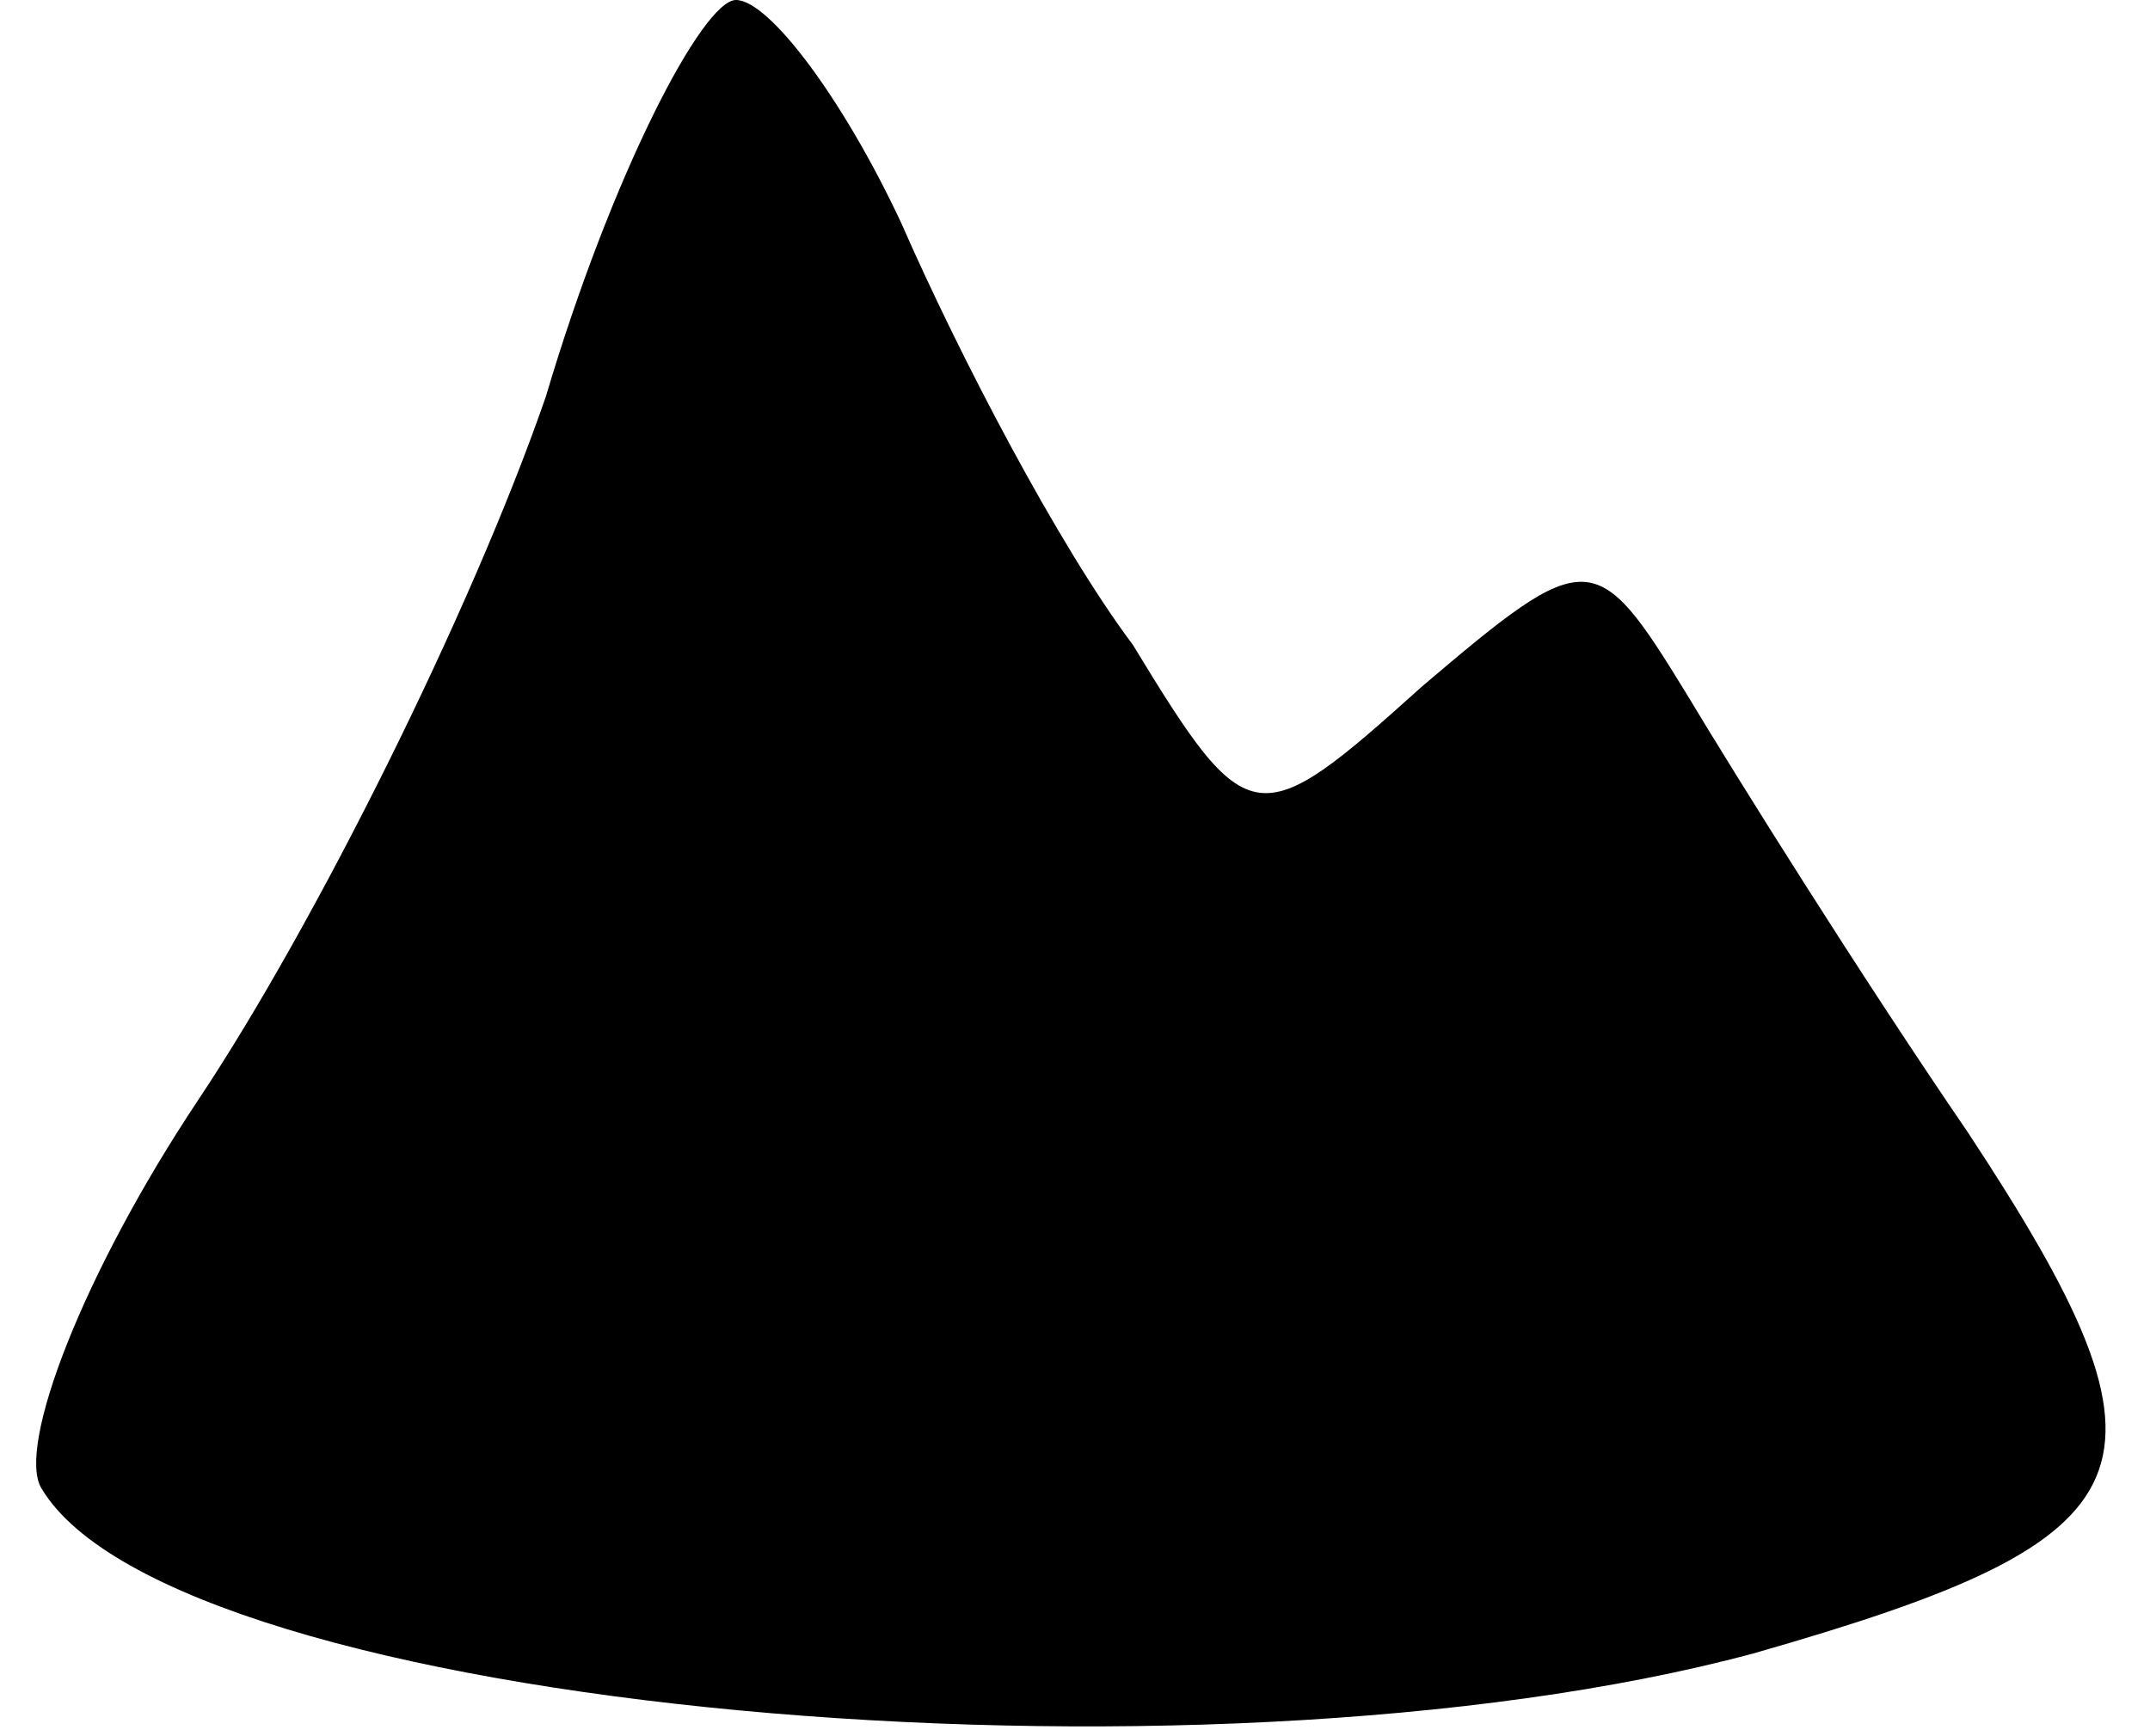 <?xml version="1.0" standalone="no"?>
<!DOCTYPE svg PUBLIC "-//W3C//DTD SVG 20010904//EN"
 "http://www.w3.org/TR/2001/REC-SVG-20010904/DTD/svg10.dtd">
<svg version="1.0" xmlns="http://www.w3.org/2000/svg"
 width="26pt" height="21pt" viewBox="0 0 26 21"
 preserveAspectRatio="xMidYMid meet">

<g transform="translate(0,21) scale(0.1,-0.1)"
fill="#000000" stroke="none">
<path d="M66 162 c-9 -26 -28 -64 -42 -85 -14 -21 -22 -42 -19 -47 16 -27 140
-38 207 -20 49 14 53 22 26 63 -13 19 -28 43 -34 53 -11 18 -12 18 -32 1 -20
-18 -21 -18 -35 5 -9 12 -21 35 -28 51 -7 15 -16 27 -20 27 -4 0 -15 -21 -23
-48z"/>
</g>
</svg>
